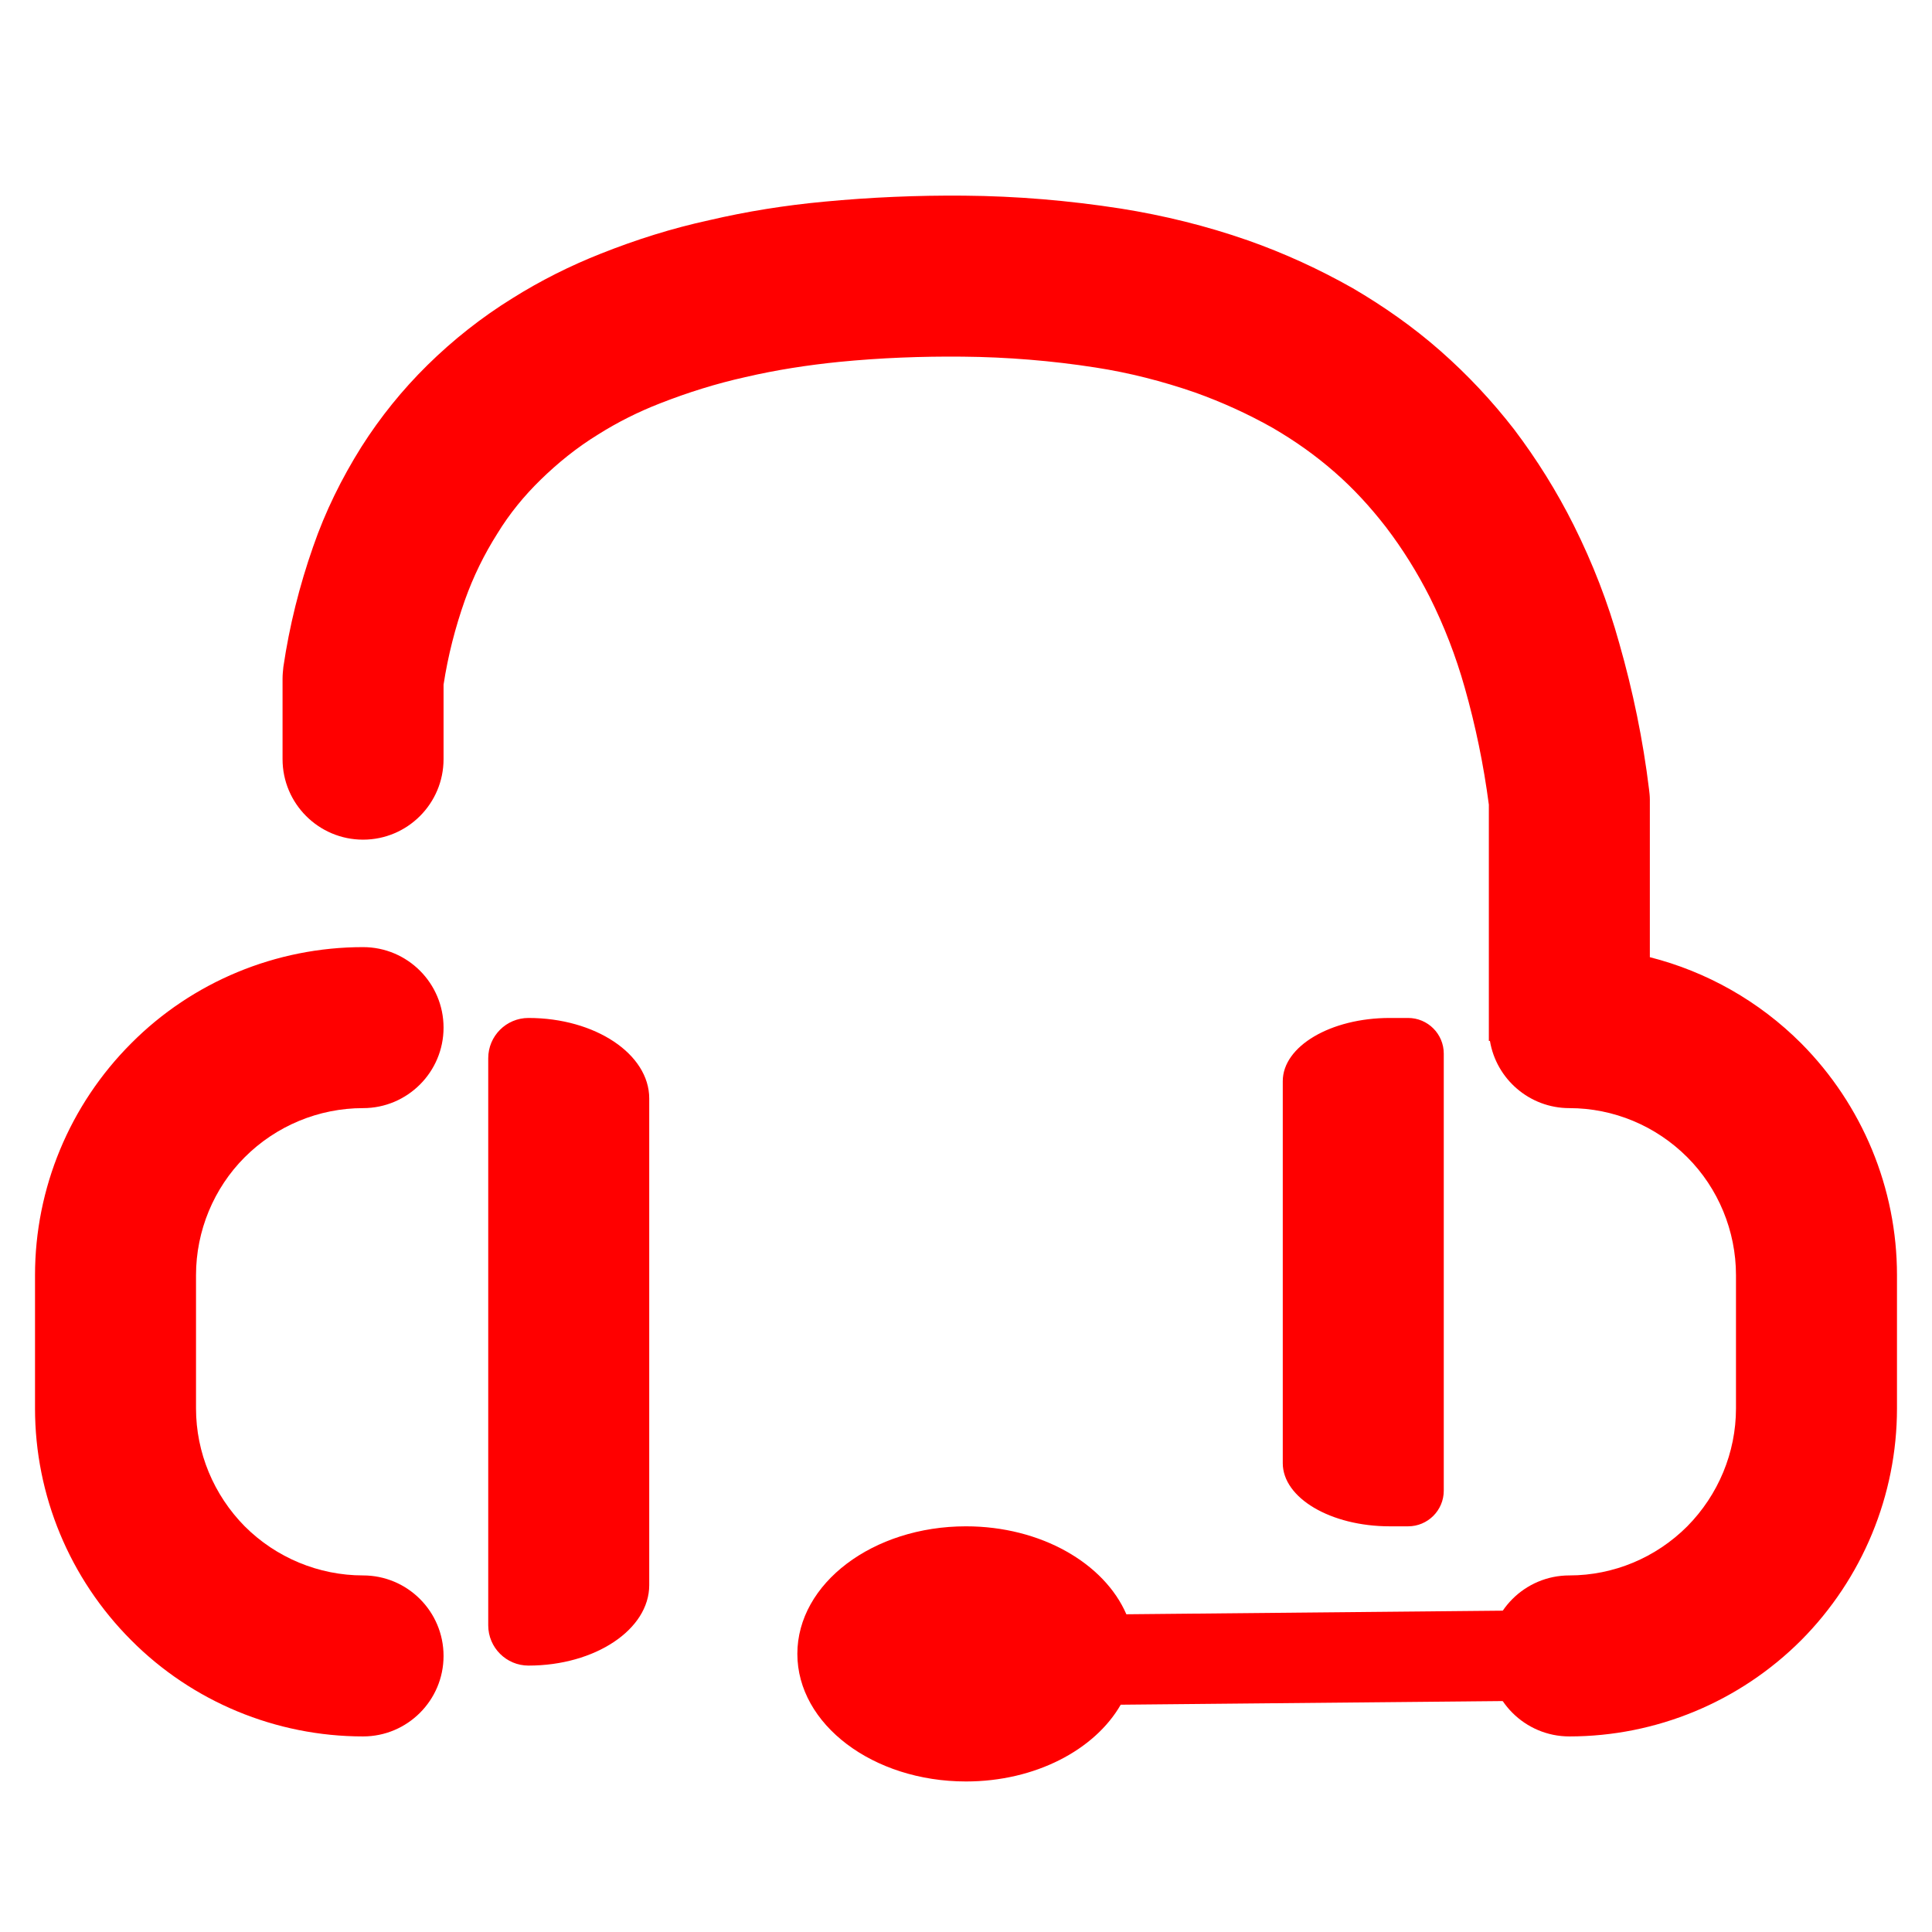 <?xml version="1.0" encoding="UTF-8" standalone="no"?><!-- Generator: Gravit.io --><svg xmlns="http://www.w3.org/2000/svg" xmlns:xlink="http://www.w3.org/1999/xlink" style="isolation:isolate" viewBox="0 0 48 48" width="48pt" height="48pt"><linearGradient id="_lgradient_13" x1="0" y1="0.5" x2="0.907" y2="0.92" gradientTransform="matrix(46.26,0,0,38.281,0.87,4.859)" gradientUnits="userSpaceOnUse"><stop offset="0%" stop-opacity="1" style="stop-color:rgb(255,0,0)"/><stop offset="83.888%" stop-opacity="1" style="stop-color:rgb(255,0,0)"/></linearGradient><path d=" M 37.017 25.861 C 37.175 26.808 37.999 27.531 38.99 27.531 L 38.99 27.531 L 38.99 27.531 C 40.09 27.531 41.14 27.971 41.92 28.751 C 42.69 29.521 43.13 30.581 43.13 31.681 L 43.13 34.991 C 43.13 36.091 42.69 37.141 41.92 37.921 C 41.14 38.701 40.09 39.141 38.99 39.141 L 38.99 39.141 C 37.886 39.141 36.99 40.037 36.99 41.141 L 36.99 41.141 C 36.99 42.244 37.886 43.141 38.99 43.141 L 38.99 43.141 C 41.15 43.141 43.22 42.281 44.75 40.751 C 46.27 39.221 47.13 37.151 47.13 34.991 L 47.13 31.681 C 47.13 29.521 46.27 27.451 44.75 25.921 C 43.702 24.872 42.4 24.139 40.99 23.781 L 40.99 19.861 C 40.99 19.781 40.98 19.691 40.97 19.611 C 40.82 18.381 40.57 17.171 40.23 15.981 C 39.95 14.971 39.57 13.991 39.1 13.051 C 38.68 12.211 38.18 11.411 37.62 10.671 C 37.07 9.961 36.46 9.311 35.79 8.721 C 35.12 8.131 34.38 7.611 33.61 7.161 C 32.78 6.691 31.91 6.291 31 5.971 C 29.97 5.611 28.91 5.351 27.84 5.181 C 26.55 4.981 25.25 4.871 23.95 4.861 C 22.79 4.851 21.63 4.901 20.47 5.011 C 19.51 5.101 18.56 5.251 17.62 5.471 C 16.7 5.671 15.81 5.951 14.93 6.301 C 14.17 6.601 13.43 6.971 12.73 7.411 C 11.97 7.881 11.26 8.441 10.62 9.071 C 10 9.681 9.45 10.361 8.98 11.101 C 8.49 11.881 8.08 12.711 7.78 13.581 C 7.44 14.551 7.19 15.551 7.04 16.571 C 7.03 16.671 7.02 16.761 7.02 16.861 L 7.02 18.861 L 7.02 18.861 C 7.02 19.964 7.916 20.861 9.02 20.861 L 9.02 20.861 C 10.124 20.861 11.02 19.964 11.02 18.861 L 11.02 18.861 L 11.02 17.011 C 11.13 16.291 11.31 15.591 11.55 14.911 C 11.76 14.321 12.03 13.771 12.36 13.251 C 12.66 12.761 13.02 12.321 13.43 11.921 C 13.86 11.501 14.33 11.121 14.85 10.801 C 15.34 10.491 15.86 10.231 16.4 10.021 C 17.09 9.751 17.79 9.531 18.51 9.371 C 19.28 9.191 20.06 9.071 20.85 8.991 C 21.87 8.891 22.89 8.851 23.92 8.861 C 25.02 8.871 26.13 8.961 27.22 9.131 C 28.06 9.261 28.88 9.471 29.69 9.751 C 30.36 9.991 31 10.281 31.62 10.631 C 32.17 10.951 32.68 11.311 33.16 11.731 C 33.63 12.141 34.05 12.601 34.43 13.091 C 34.85 13.641 35.21 14.221 35.52 14.831 C 35.88 15.551 36.17 16.301 36.39 17.081 C 36.66 18.031 36.86 19.001 36.99 19.991 L 36.99 23.861 L 36.99 25.531 L 36.99 25.531 L 36.99 25.861 L 37.017 25.861 L 37.017 25.861 L 37.017 25.861 Z  M 9.02 39.141 L 9.02 39.141 C 10.124 39.141 11.02 40.037 11.02 41.141 L 11.02 41.141 C 11.02 42.244 10.124 43.141 9.02 43.141 L 9.02 43.141 C 6.86 43.141 4.78 42.281 3.26 40.751 C 1.73 39.221 0.87 37.151 0.87 34.991 L 0.87 31.681 C 0.87 29.521 1.73 27.451 3.26 25.921 C 4.78 24.391 6.86 23.531 9.02 23.531 L 9.02 23.531 C 10.124 23.531 11.02 24.427 11.02 25.531 L 11.02 25.531 C 11.02 26.634 10.124 27.531 9.02 27.531 L 9.02 27.531 C 7.92 27.531 6.86 27.971 6.08 28.751 C 5.31 29.521 4.87 30.581 4.87 31.681 L 4.87 34.991 C 4.87 36.091 5.31 37.141 6.08 37.921 C 6.86 38.701 7.92 39.141 9.02 39.141 L 9.02 39.141 L 9.02 39.141 L 9.02 39.141 Z  M 16.13 39.381 L 16.13 39.381 C 16.13 40.484 14.786 41.381 13.13 41.381 L 13.13 41.381 C 12.578 41.381 12.13 40.933 12.13 40.381 L 12.13 39.381 L 12.13 27.291 L 12.13 26.291 C 12.13 25.739 12.578 25.291 13.13 25.291 L 13.13 25.291 C 14.786 25.291 16.13 26.187 16.13 27.291 L 16.13 27.291 L 16.13 39.381 L 16.13 39.381 Z  M 35.87 36.351 L 35.87 37.035 C 35.87 37.524 35.473 37.921 34.984 37.921 L 34.528 37.921 C 33.061 37.921 31.87 37.217 31.87 36.351 L 31.87 36.351 L 31.87 26.861 L 31.87 26.861 C 31.87 25.994 33.061 25.291 34.528 25.291 L 34.984 25.291 C 35.473 25.291 35.87 25.688 35.87 26.177 L 35.87 26.861 L 35.87 36.351 Z " fill-rule="evenodd" fill="url(#_lgradient_13)"/><linearGradient id="_lgradient_14" x1="0.04" y1="0.289" x2="0.9" y2="0.961" gradientTransform="matrix(20.609,0,0,6.34,19.81,37.921)" gradientUnits="userSpaceOnUse"><stop offset="0%" stop-opacity="1" style="stop-color:rgb(255,0,0)"/><stop offset="83.888%" stop-opacity="1" style="stop-color:rgb(255,0,0)"/></linearGradient><path d=" M 27.984 40.106 L 39 40 L 40.23 40.904 C 40.29 41.456 40.737 41.414 40 41.605 L 39 42.246 L 27.844 42.353 C 27.199 43.475 25.72 44.26 24 44.26 C 21.687 44.26 19.81 42.84 19.81 41.09 C 19.81 39.341 21.687 37.921 24 37.921 C 25.858 37.921 27.436 38.838 27.984 40.106 Z " fill-rule="evenodd" fill="url(#_lgradient_14)"/></svg>